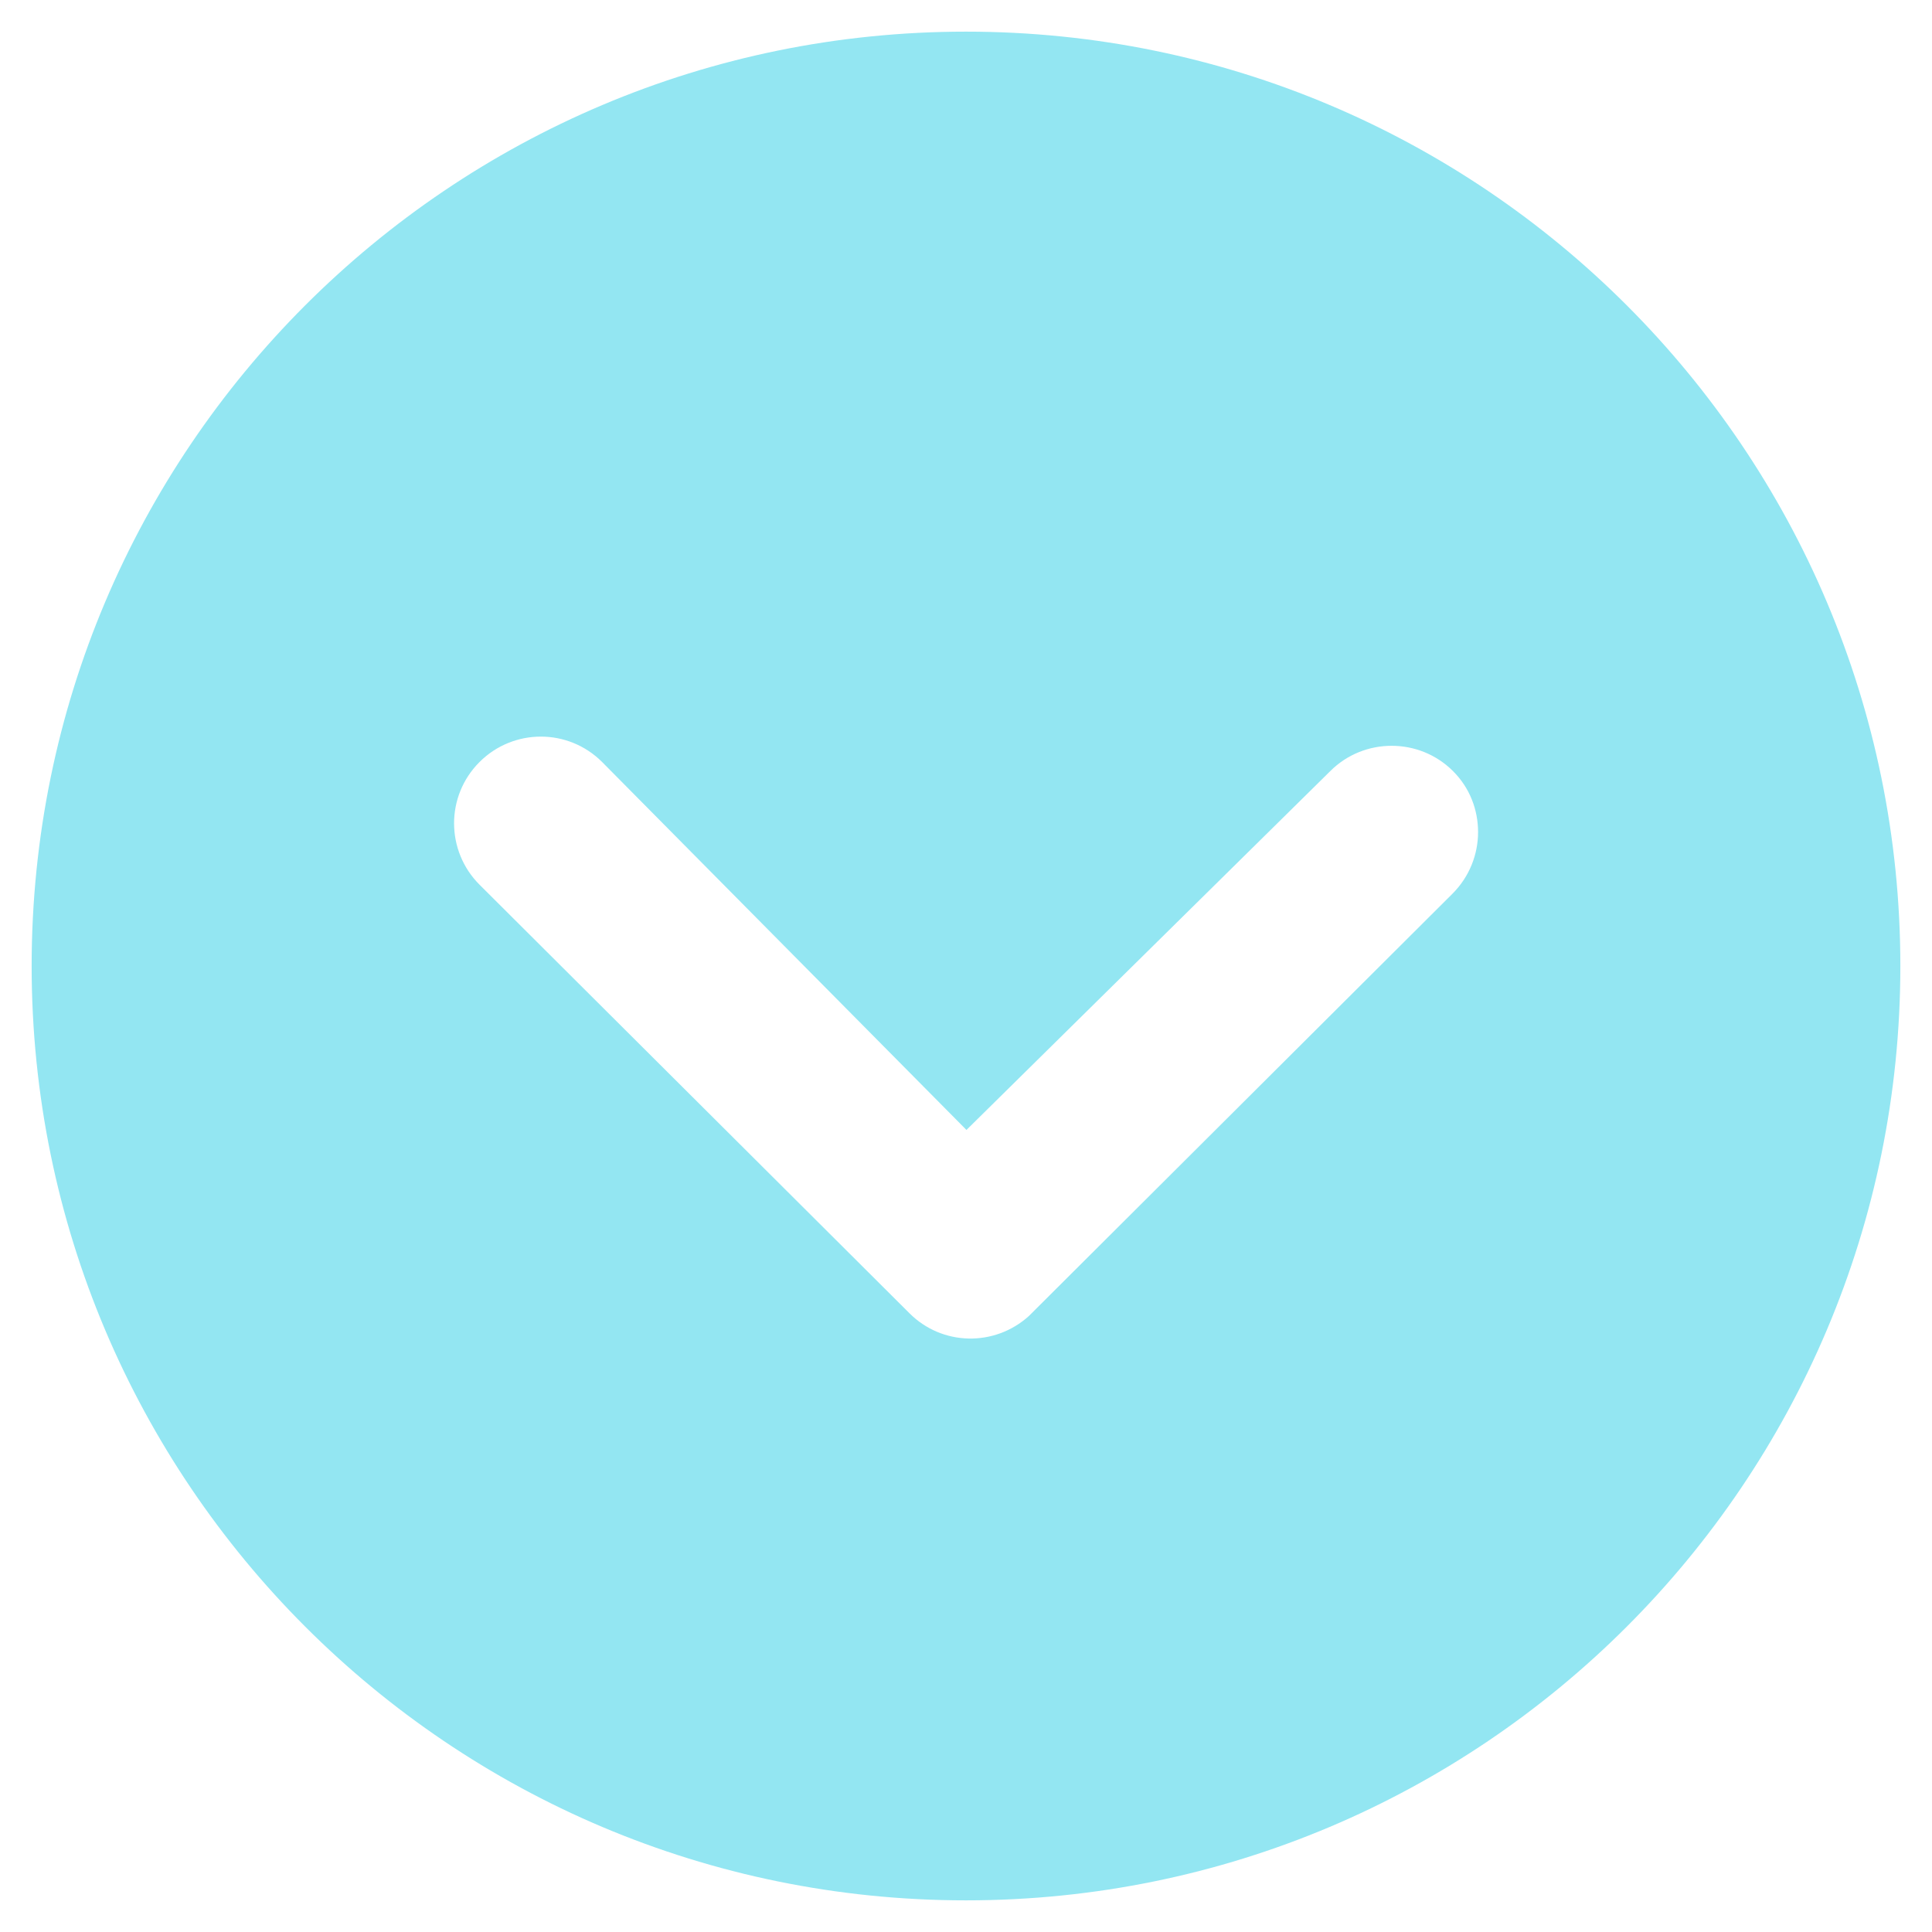 <svg width="21" height="21" viewBox="0 0 21 21" fill="none" xmlns="http://www.w3.org/2000/svg">
<path d="M0.344 10.5C0.344 16.11 4.89 20.656 10.5 20.656C16.11 20.656 20.656 16.11 20.656 10.5C20.656 4.89 16.11 0.344 10.5 0.344C4.89 0.344 0.344 4.89 0.344 10.5ZM14.46 8.381C14.826 8.015 15.427 8.015 15.793 8.381C15.979 8.566 16.066 8.806 16.066 9.045C16.066 9.284 15.974 9.528 15.788 9.714L11.184 14.304C10.812 14.641 10.241 14.631 9.885 14.274L5.212 9.616C4.846 9.25 4.841 8.654 5.212 8.283C5.578 7.917 6.174 7.912 6.545 8.283L10.505 12.282L14.46 8.381Z" fill="#93E6F2"/>
</svg>
